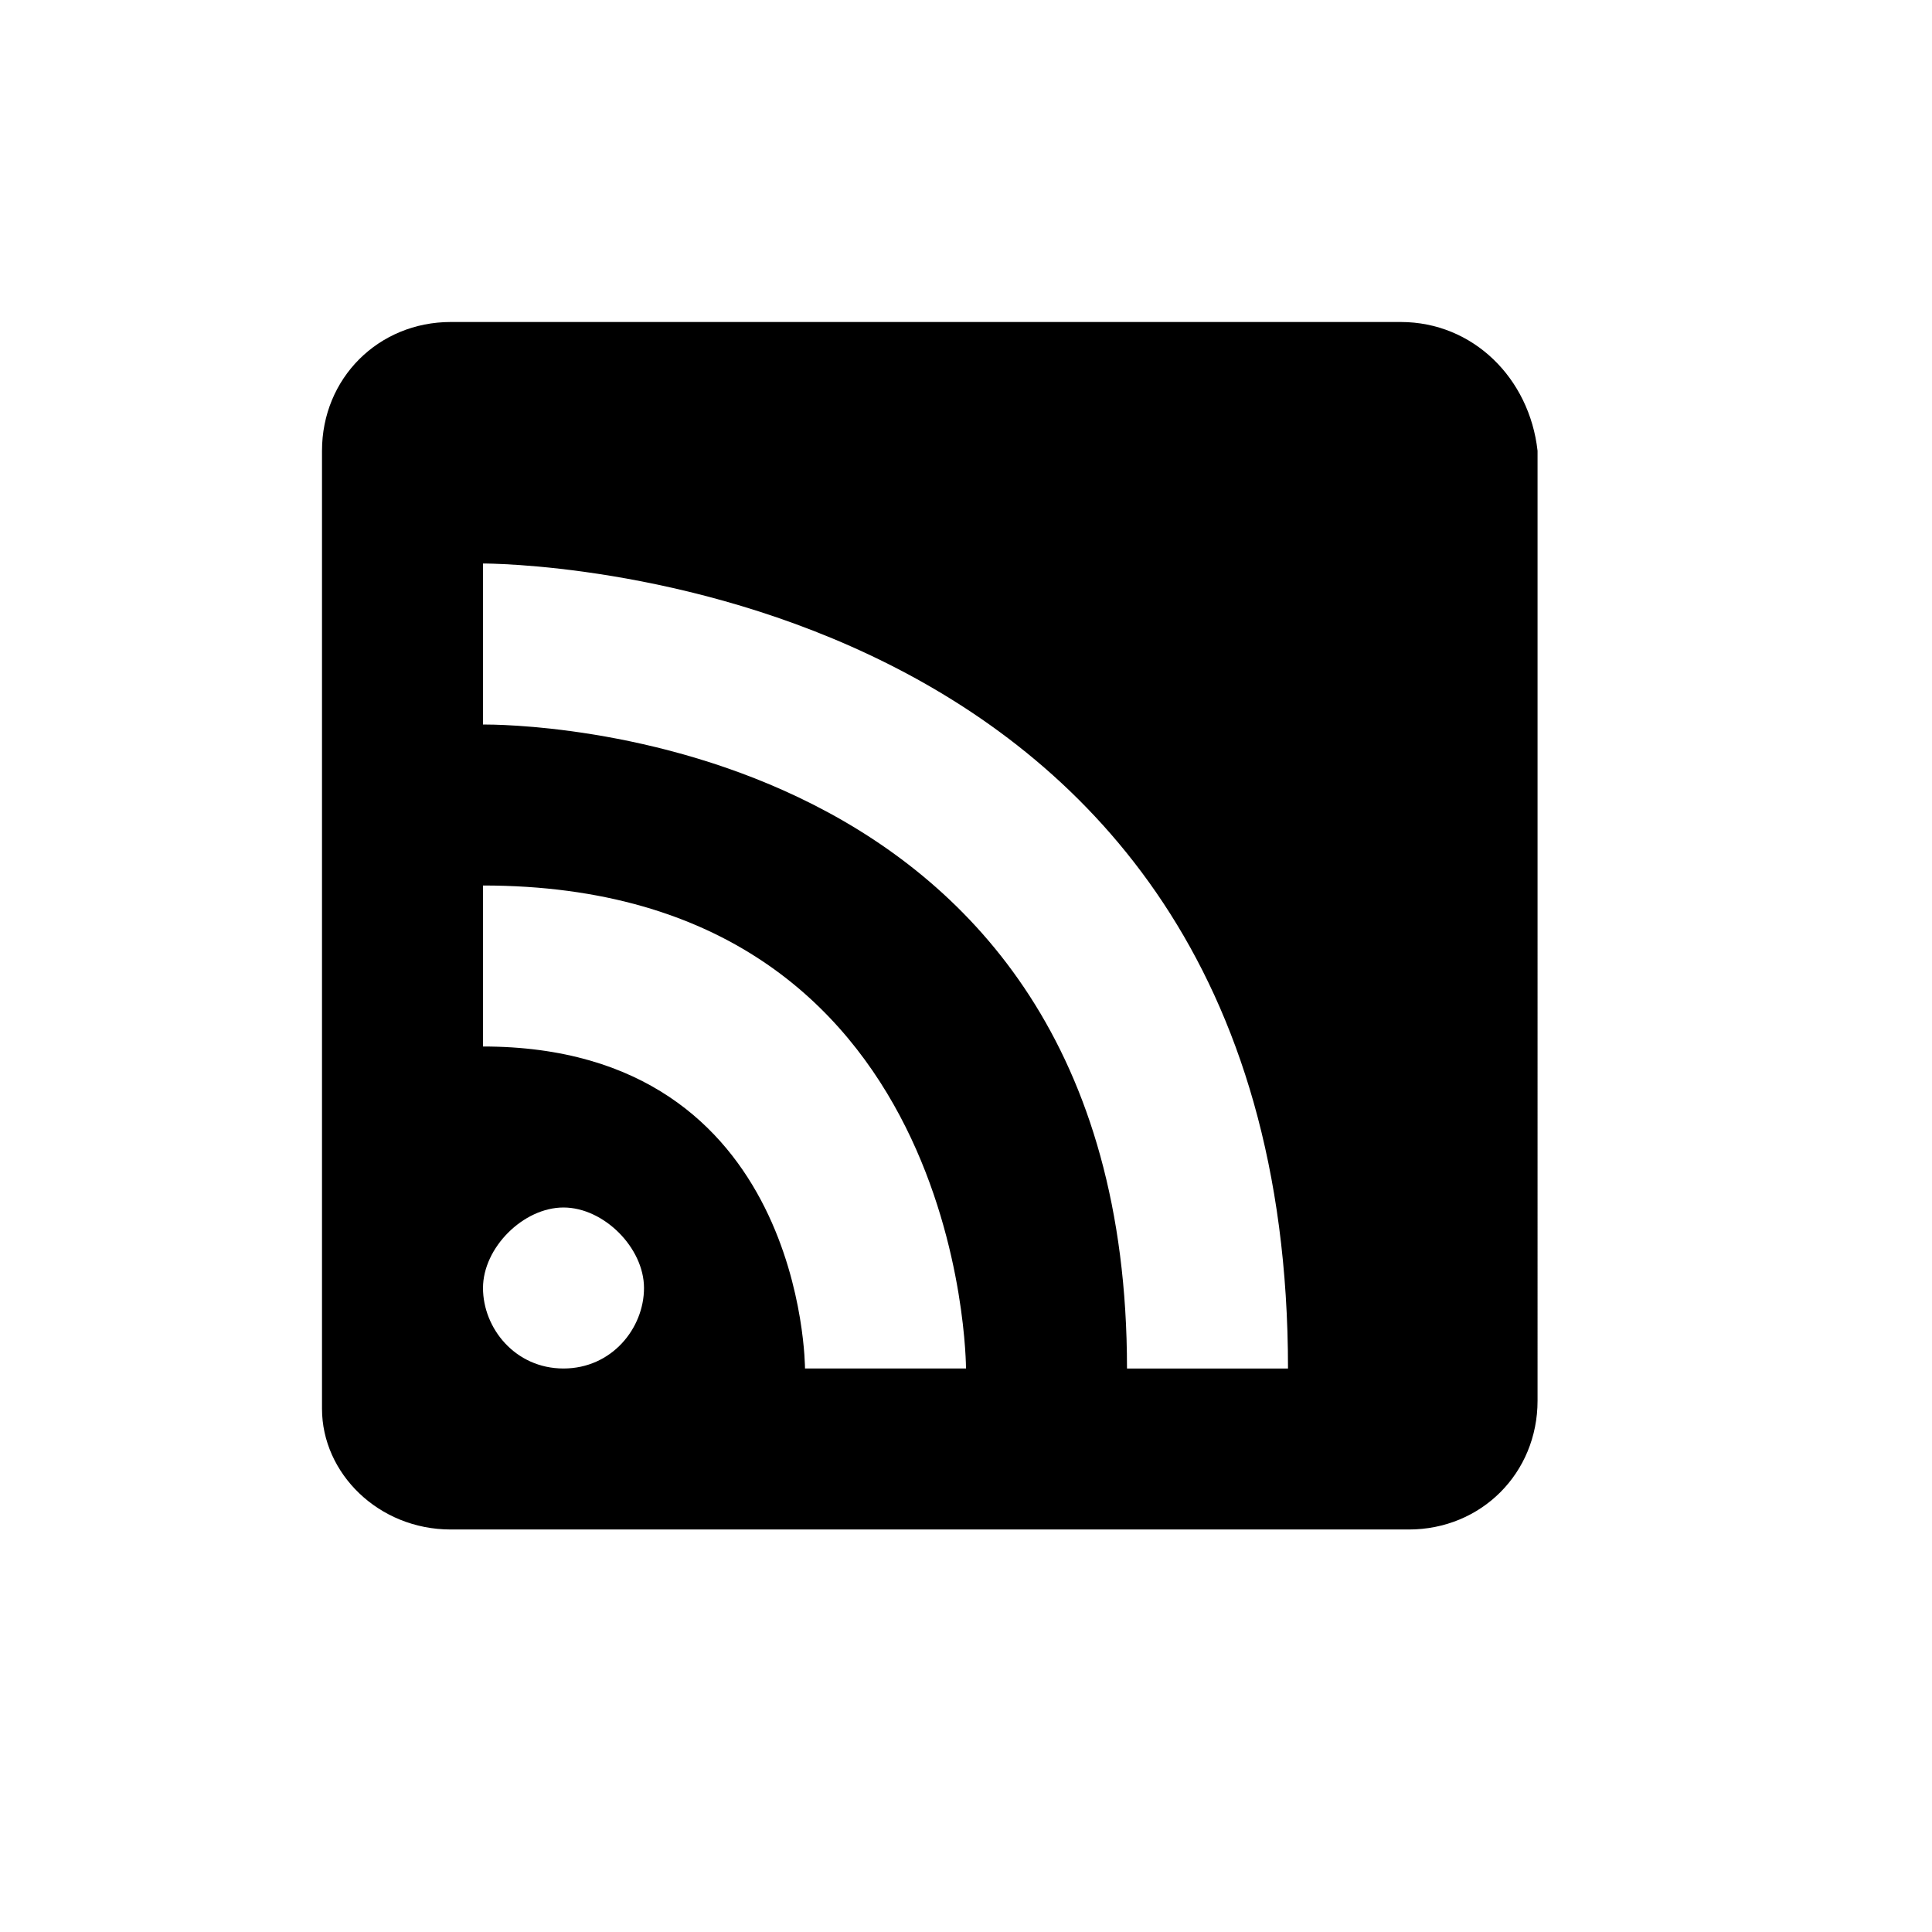 <svg xmlns="http://www.w3.org/2000/svg" width="24" height="24" viewBox="0 0 24 24"><path d="M17.4 4H5.6C4.7 4 4 4.7 4 5.6v11.9c0 .8.7 1.5 1.6 1.5h11.9c.9 0 1.6-.7 1.6-1.6V5.6C19 4.7 18.3 4 17.4 4zM7 17c-.6 0-1-.5-1-1s.5-1 1-1 1 .5 1 1-.4 1-1 1zm5 0h-2s0-4-4-4v-2c6 0 6 6 6 6zm2 0c0-8-7.7-8-8-8V7c.1 0 10 0 10 10h-2z" fill="currentColor"/></svg>